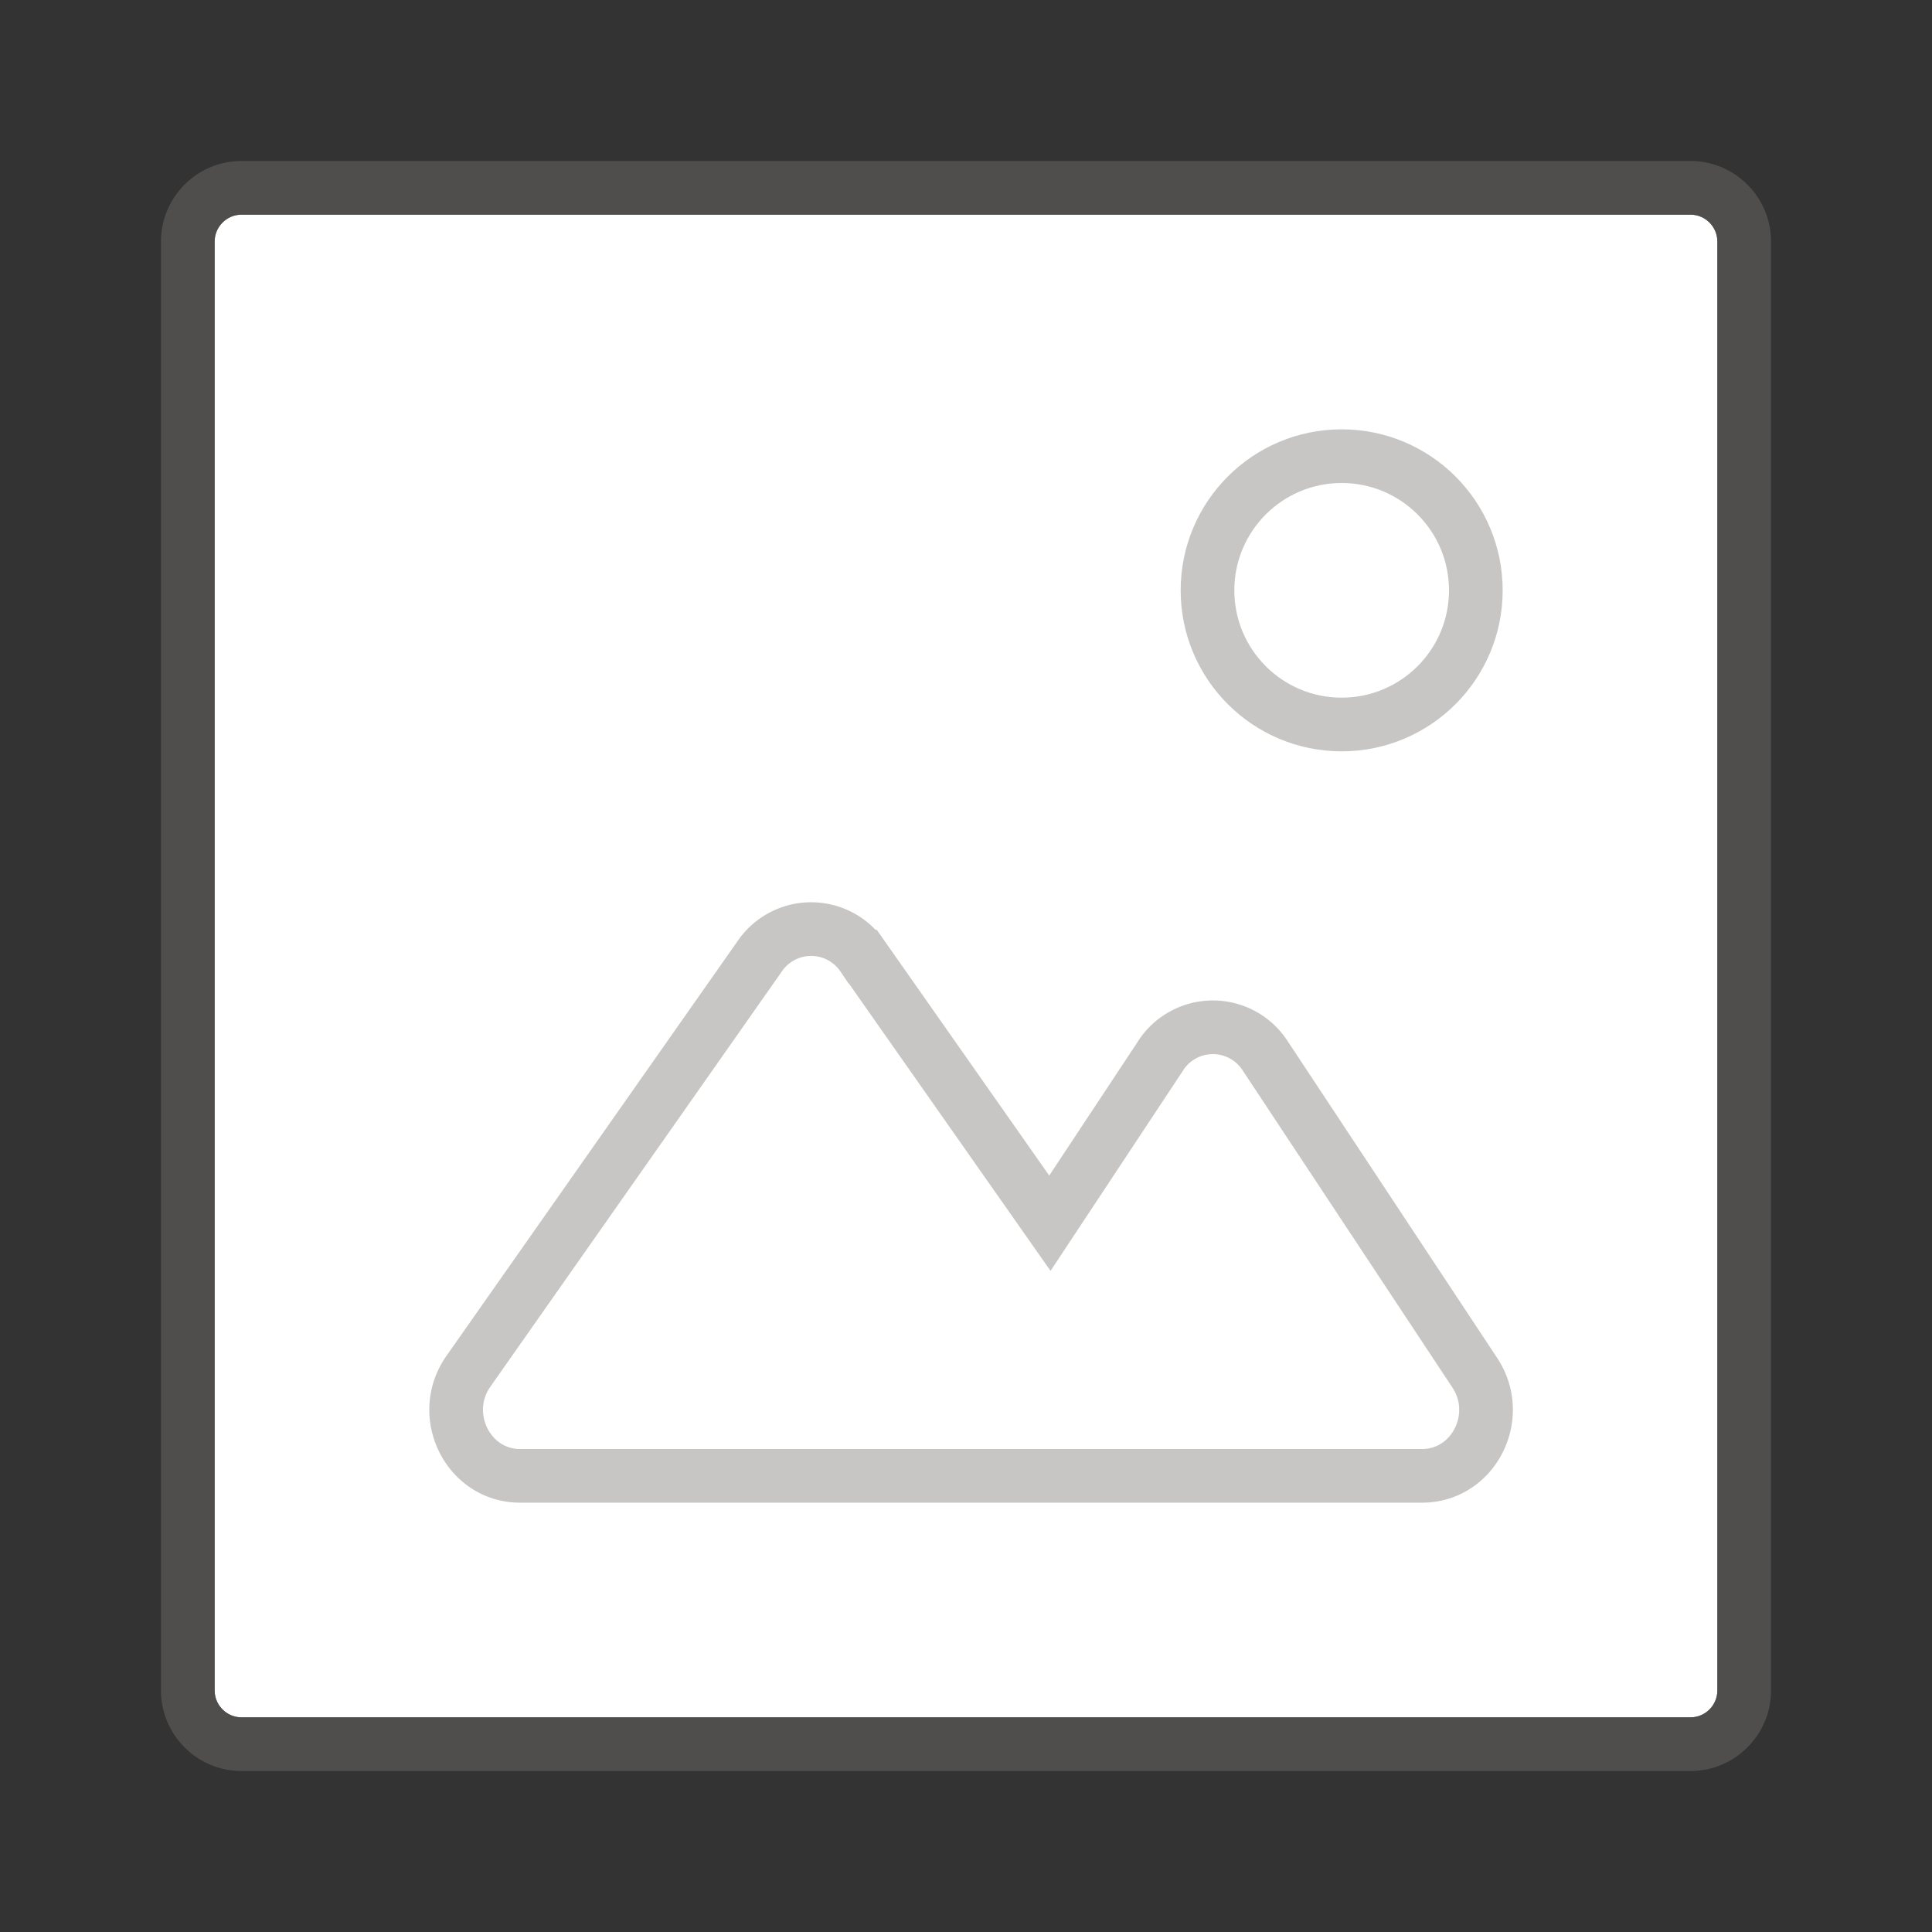 <svg xmlns="http://www.w3.org/2000/svg" viewBox="0 0 36 36"><rect x="0" y="0" width="36" height="36" fill="#333333" stroke="none"/><path fill="#FFF" d="M4.5 32h27c.275 0 .5-.225.5-.5v-27c0-.275-.225-.5-.5-.5h-27c-.275 0-.5.225-.5.5v27c0 .275.225.5.5.5z"/><path opacity=".64" fill="#605E5C" d="M31.5 33h-27c-.827 0-1.5-.673-1.5-1.5v-27C3 3.673 3.673 3 4.5 3h27c.827 0 1.5.673 1.5 1.5v27c0 .827-.673 1.5-1.5 1.5zM4.5 4a.5.5 0 0 0-.5.5v27a.5.5 0 0 0 .5.5h27a.5.5 0 0 0 .5-.5v-27a.5.5 0 0 0-.5-.5h-27z"/><g fill="none" stroke="#C8C6C4" stroke-miterlimit="10"><path d="M21.62 19.683l-2.057 3.11-3.486-4.968a1.16 1.16 0 0 0-1.925 0l-5.424 7.727c-.57.812-.008 1.948.962 1.948H26.5c.955 0 1.52-1.105.981-1.92l-3.9-5.897a1.16 1.16 0 0 0-1.962 0z"/><circle cx="25" cy="11" r="2.5"/></g></svg>